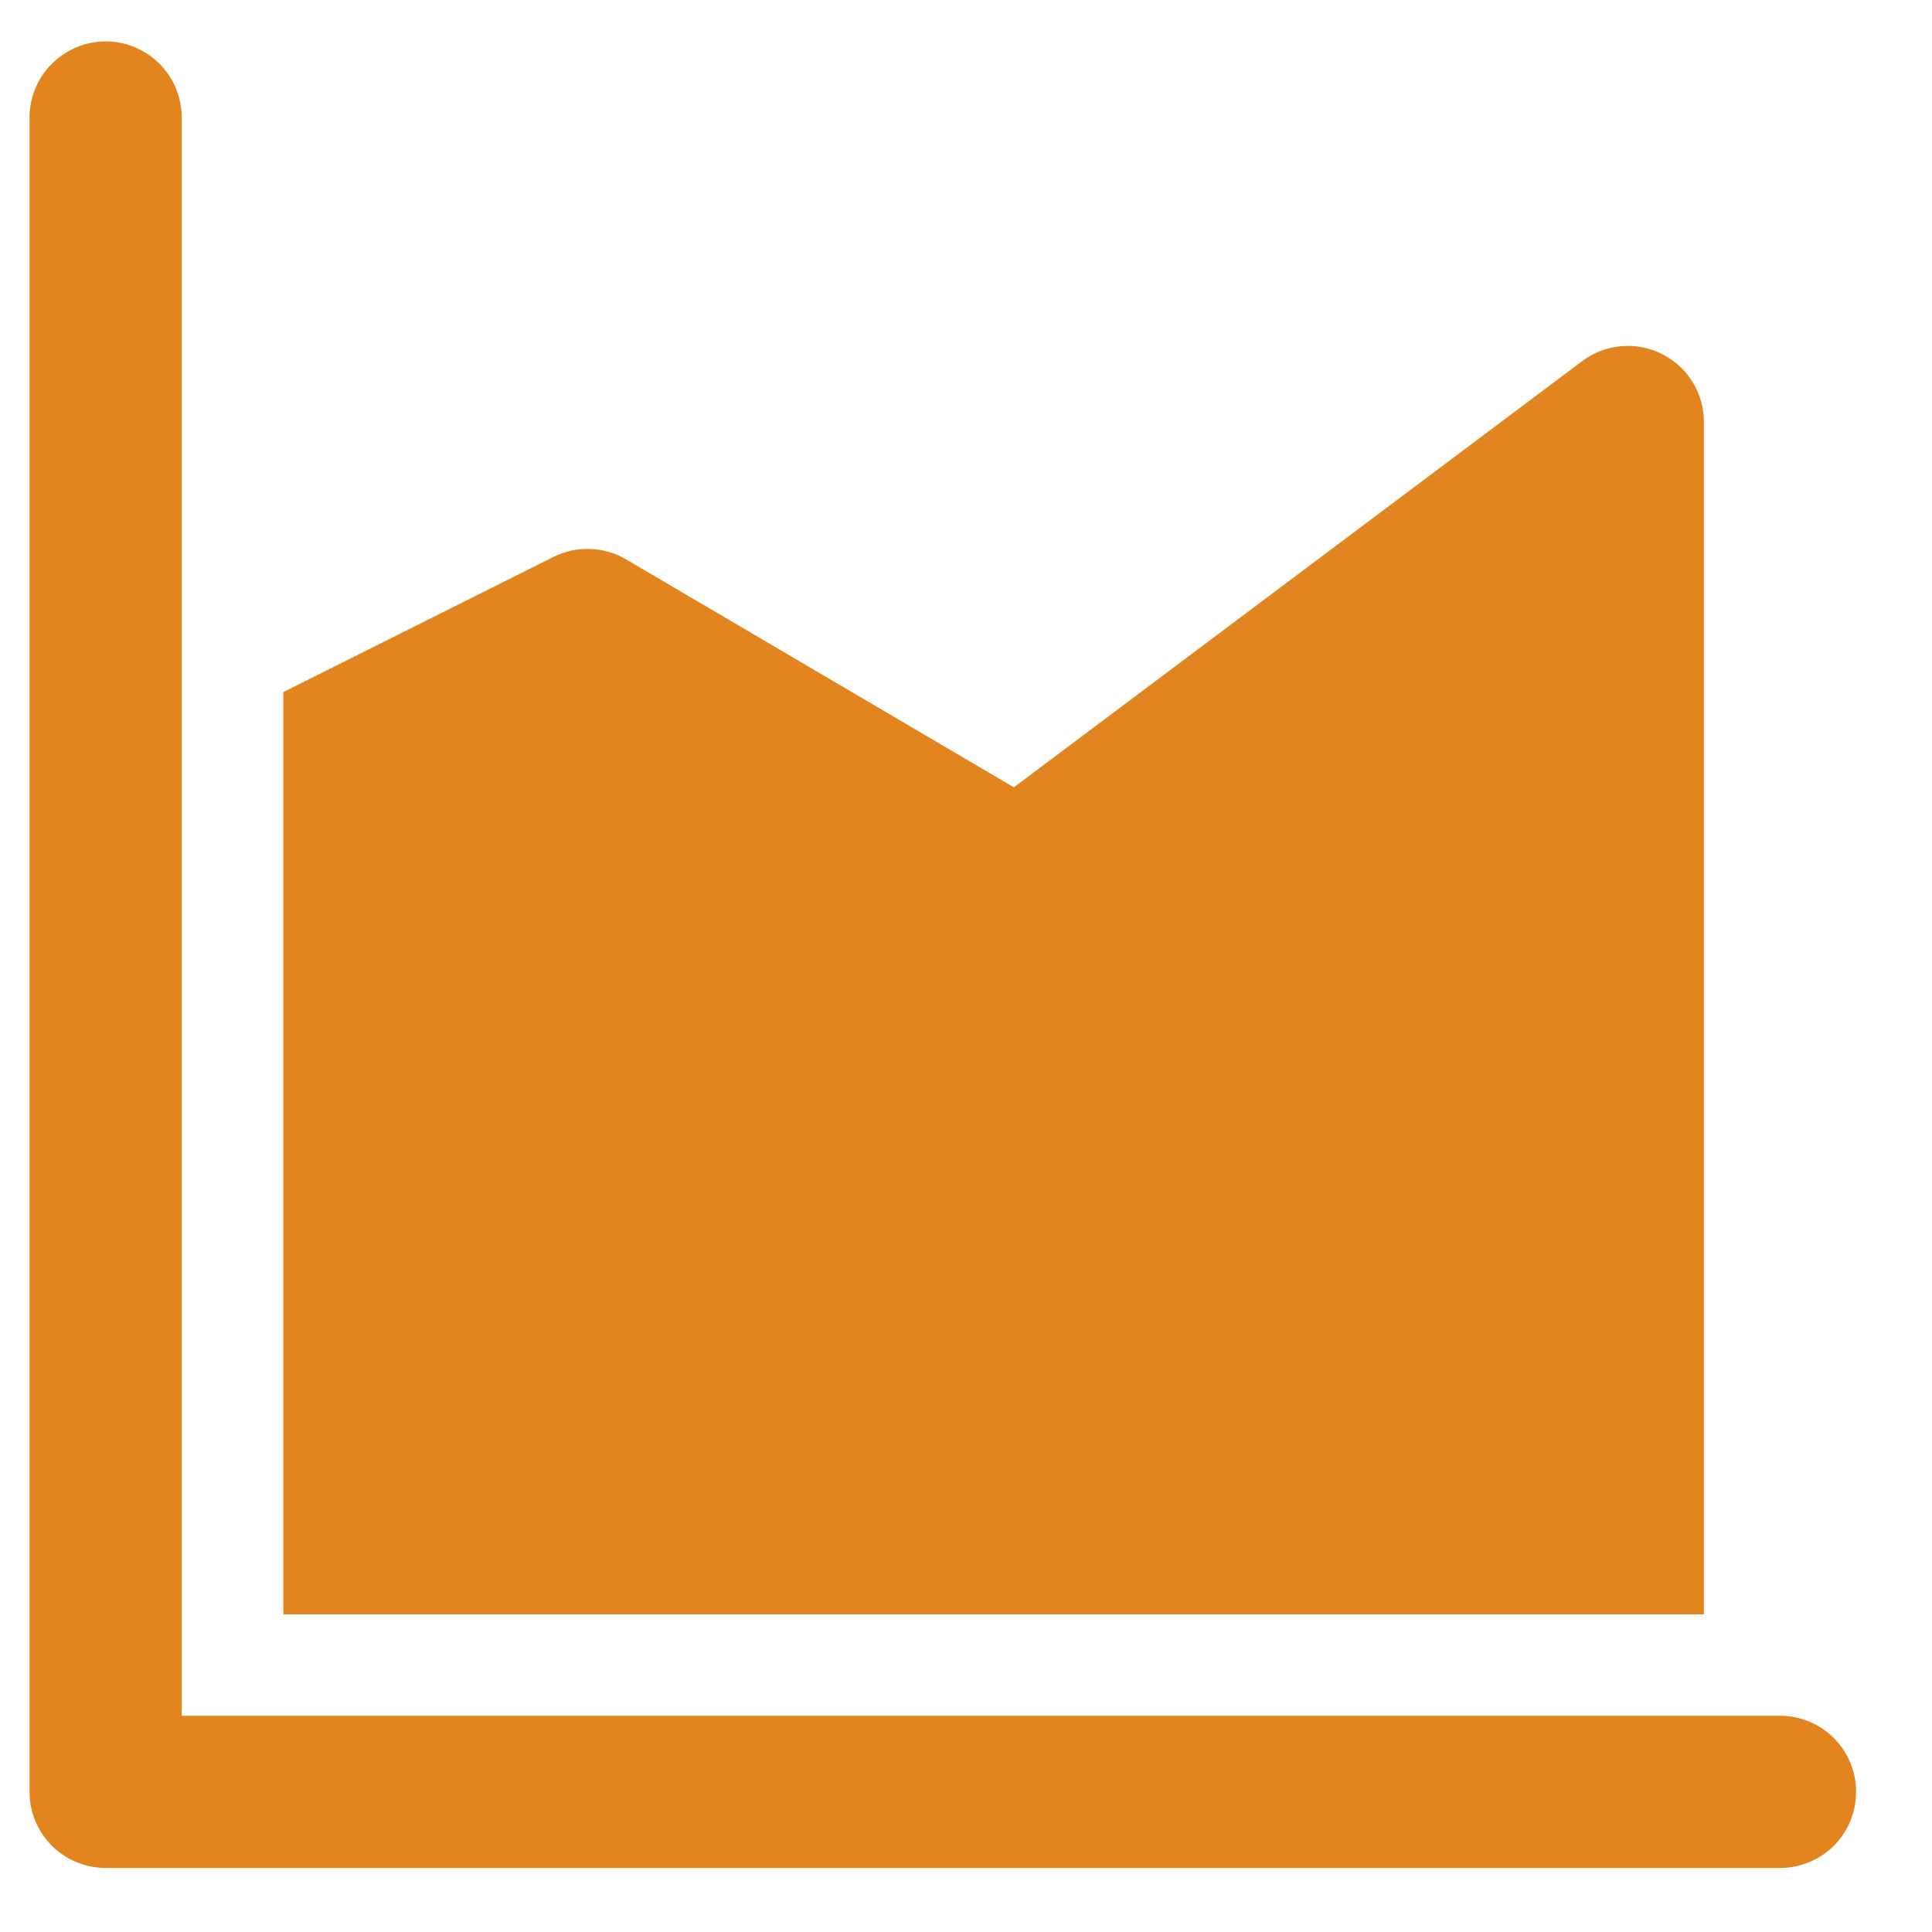 <svg width="14" height="14" viewBox="0 0 14 14" fill="none" xmlns="http://www.w3.org/2000/svg">
<path d="M0.214 0.852C0.214 0.706 0.272 0.565 0.376 0.462C0.479 0.359 0.62 0.3 0.766 0.3C0.912 0.3 1.052 0.359 1.156 0.462C1.259 0.565 1.317 0.706 1.317 0.852V12.433H12.899C13.045 12.433 13.185 12.491 13.289 12.595C13.392 12.698 13.45 12.838 13.45 12.985C13.45 13.131 13.392 13.271 13.289 13.375C13.185 13.478 13.045 13.536 12.899 13.536H0.766C0.62 13.536 0.479 13.478 0.376 13.375C0.272 13.271 0.214 13.131 0.214 12.985V0.852ZM12.347 3.058C12.347 2.955 12.319 2.855 12.265 2.768C12.211 2.681 12.134 2.61 12.042 2.565C11.951 2.519 11.848 2.499 11.746 2.509C11.644 2.518 11.547 2.555 11.465 2.617L7.347 5.705L4.538 4.054C4.459 4.007 4.369 3.981 4.277 3.978C4.186 3.974 4.095 3.994 4.012 4.035L2.053 5.015V11.698H12.347V3.058Z" fill="#E3851E"/>
</svg>
